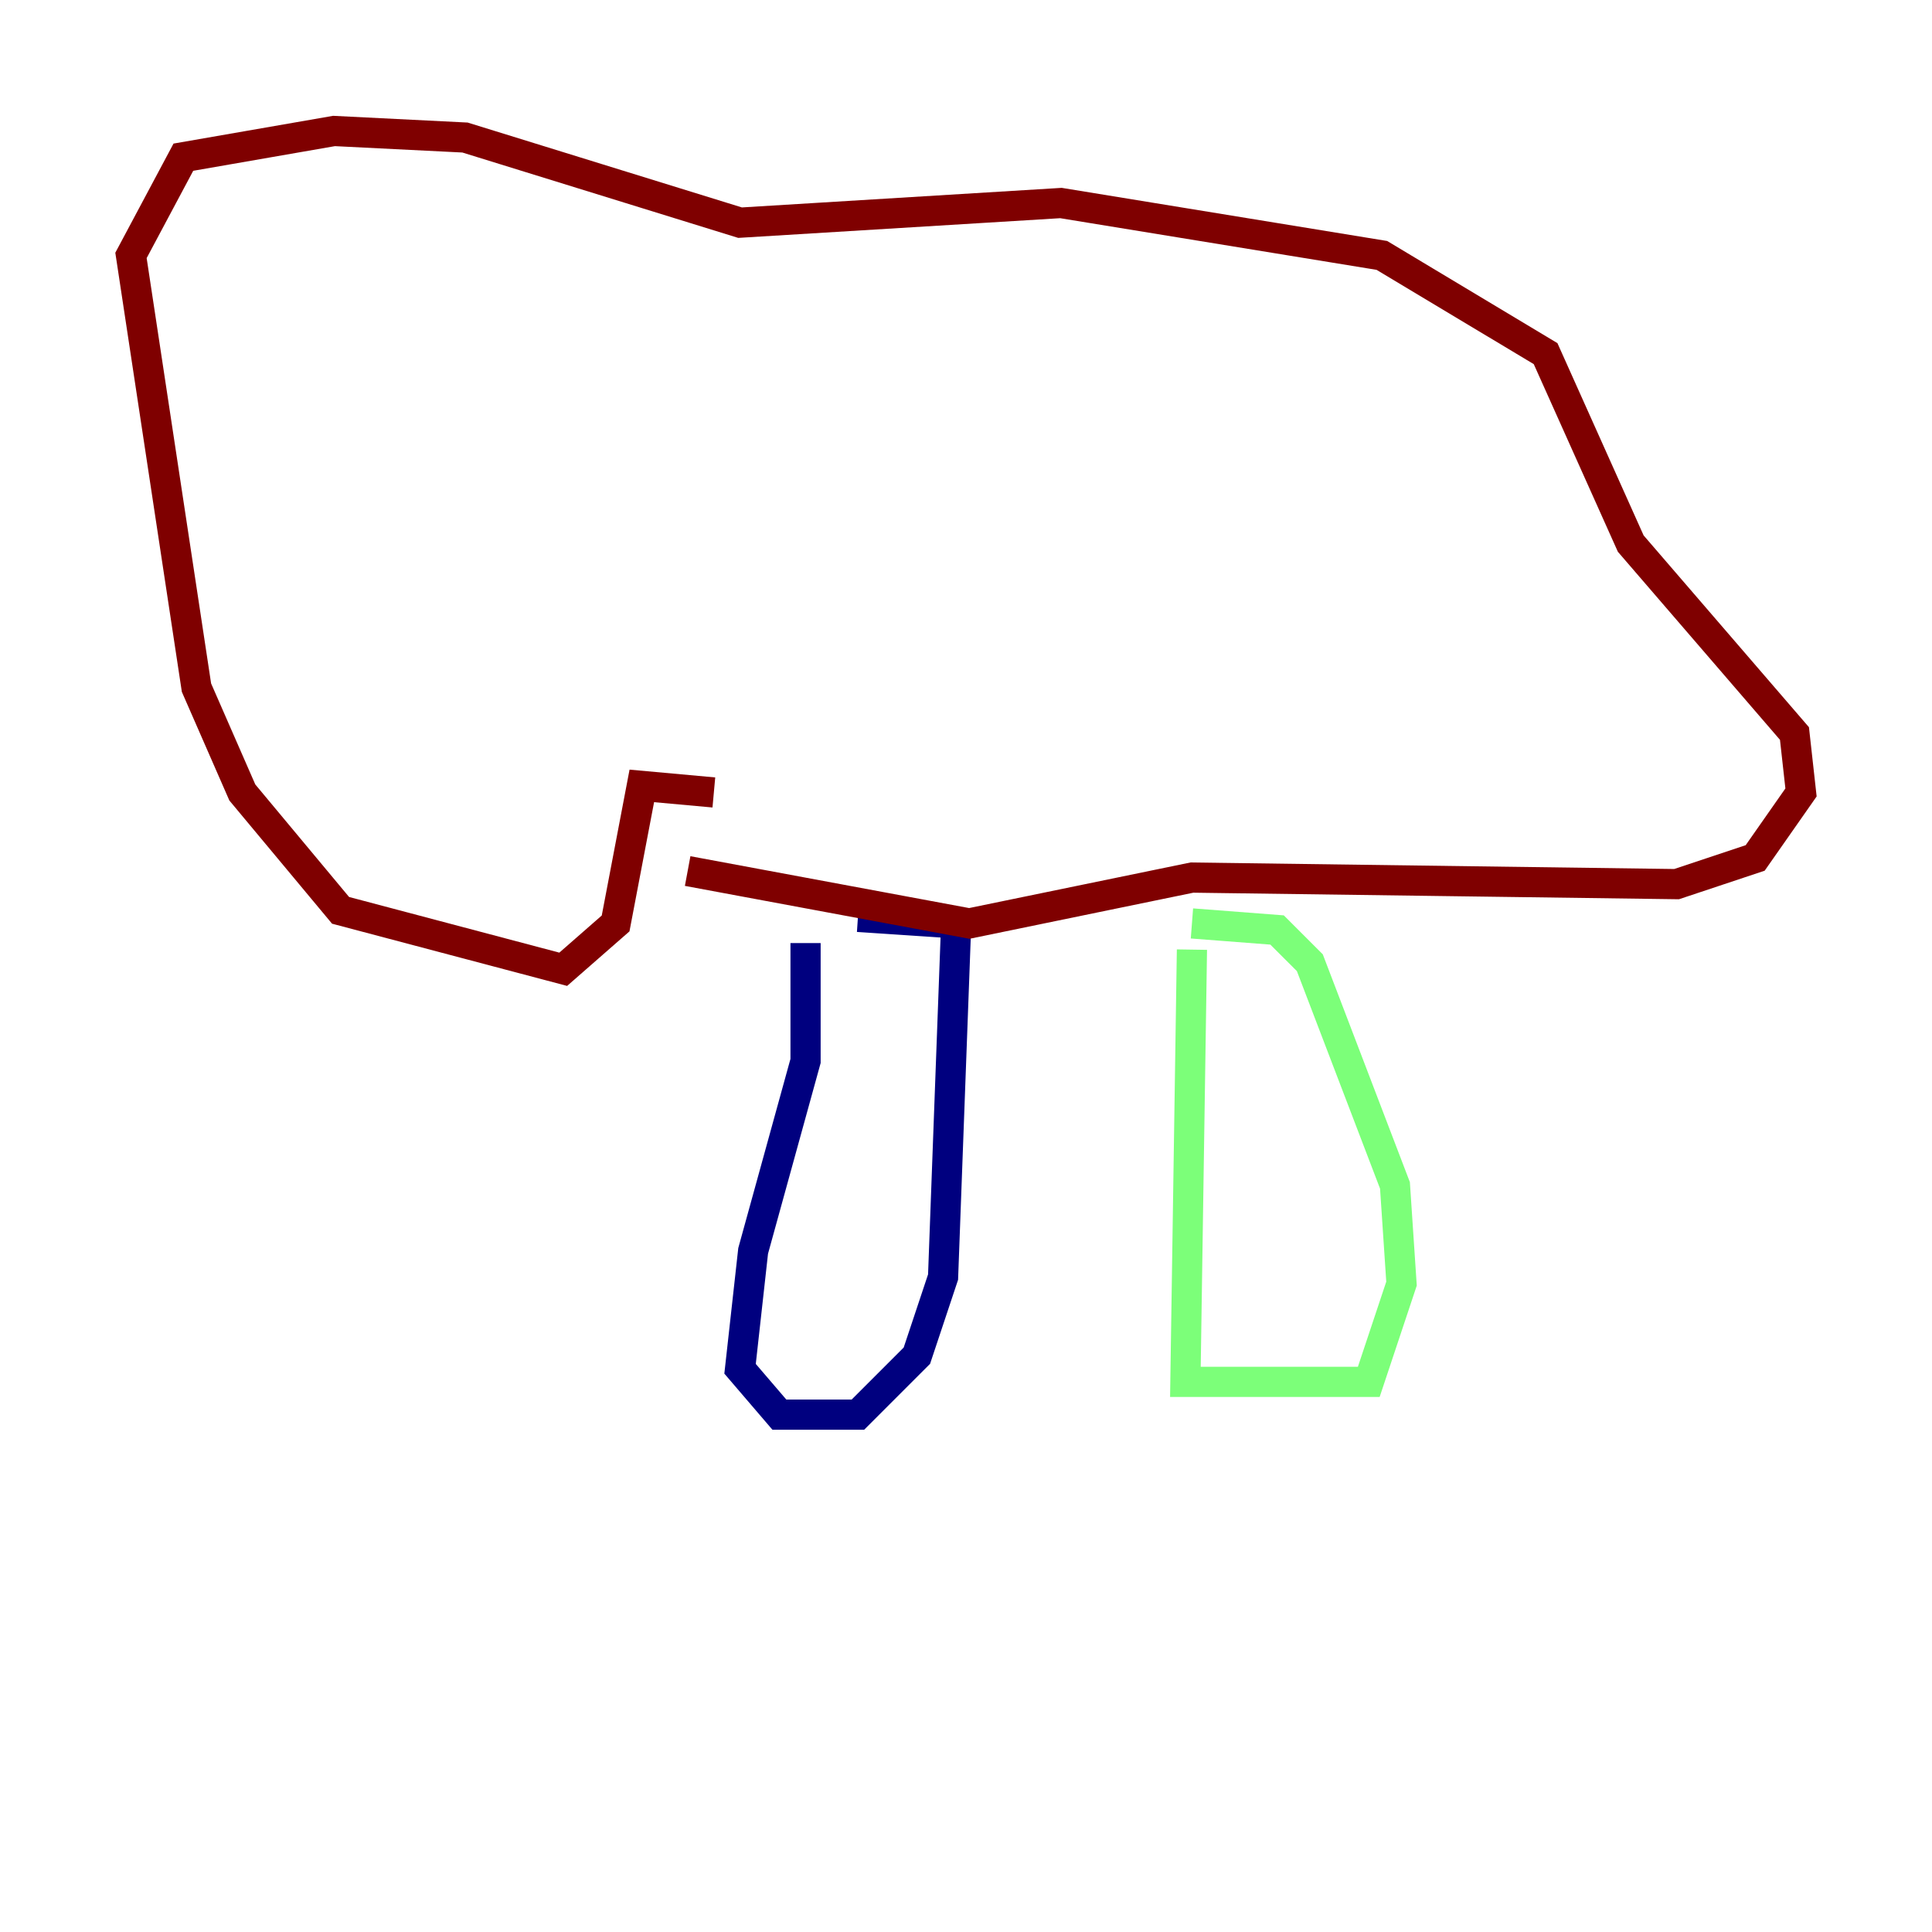 <?xml version="1.0" encoding="utf-8" ?>
<svg baseProfile="tiny" height="128" version="1.2" viewBox="0,0,128,128" width="128" xmlns="http://www.w3.org/2000/svg" xmlns:ev="http://www.w3.org/2001/xml-events" xmlns:xlink="http://www.w3.org/1999/xlink"><defs /><polyline fill="none" points="53.37,62.481 53.37,70.291 49.898,82.875 49.031,90.685 51.634,93.722 56.841,93.722 60.746,89.817 62.481,84.61 63.349,61.18 56.841,60.746" stroke="#00007f" stroke-width="2" /><polyline fill="none" points="78.969,62.915 78.536,91.552 90.685,91.552 92.854,85.044 92.42,78.536 86.78,63.783 84.61,61.614 78.969,61.18" stroke="#7cff79" stroke-width="2" /><polyline fill="none" points="45.559,57.709 64.217,61.18 78.969,58.142 111.078,58.576 116.285,56.841 119.322,52.502 118.888,48.597 108.041,36.014 102.4,23.43 91.552,16.922 70.291,13.451 49.031,14.752 30.807,9.112 22.129,8.678 12.149,10.414 8.678,16.922 13.017,45.559 16.054,52.502 22.563,60.312 37.315,64.217 40.786,61.18 42.522,52.068 47.295,52.502" stroke="#7f0000" stroke-width="2" /></svg>